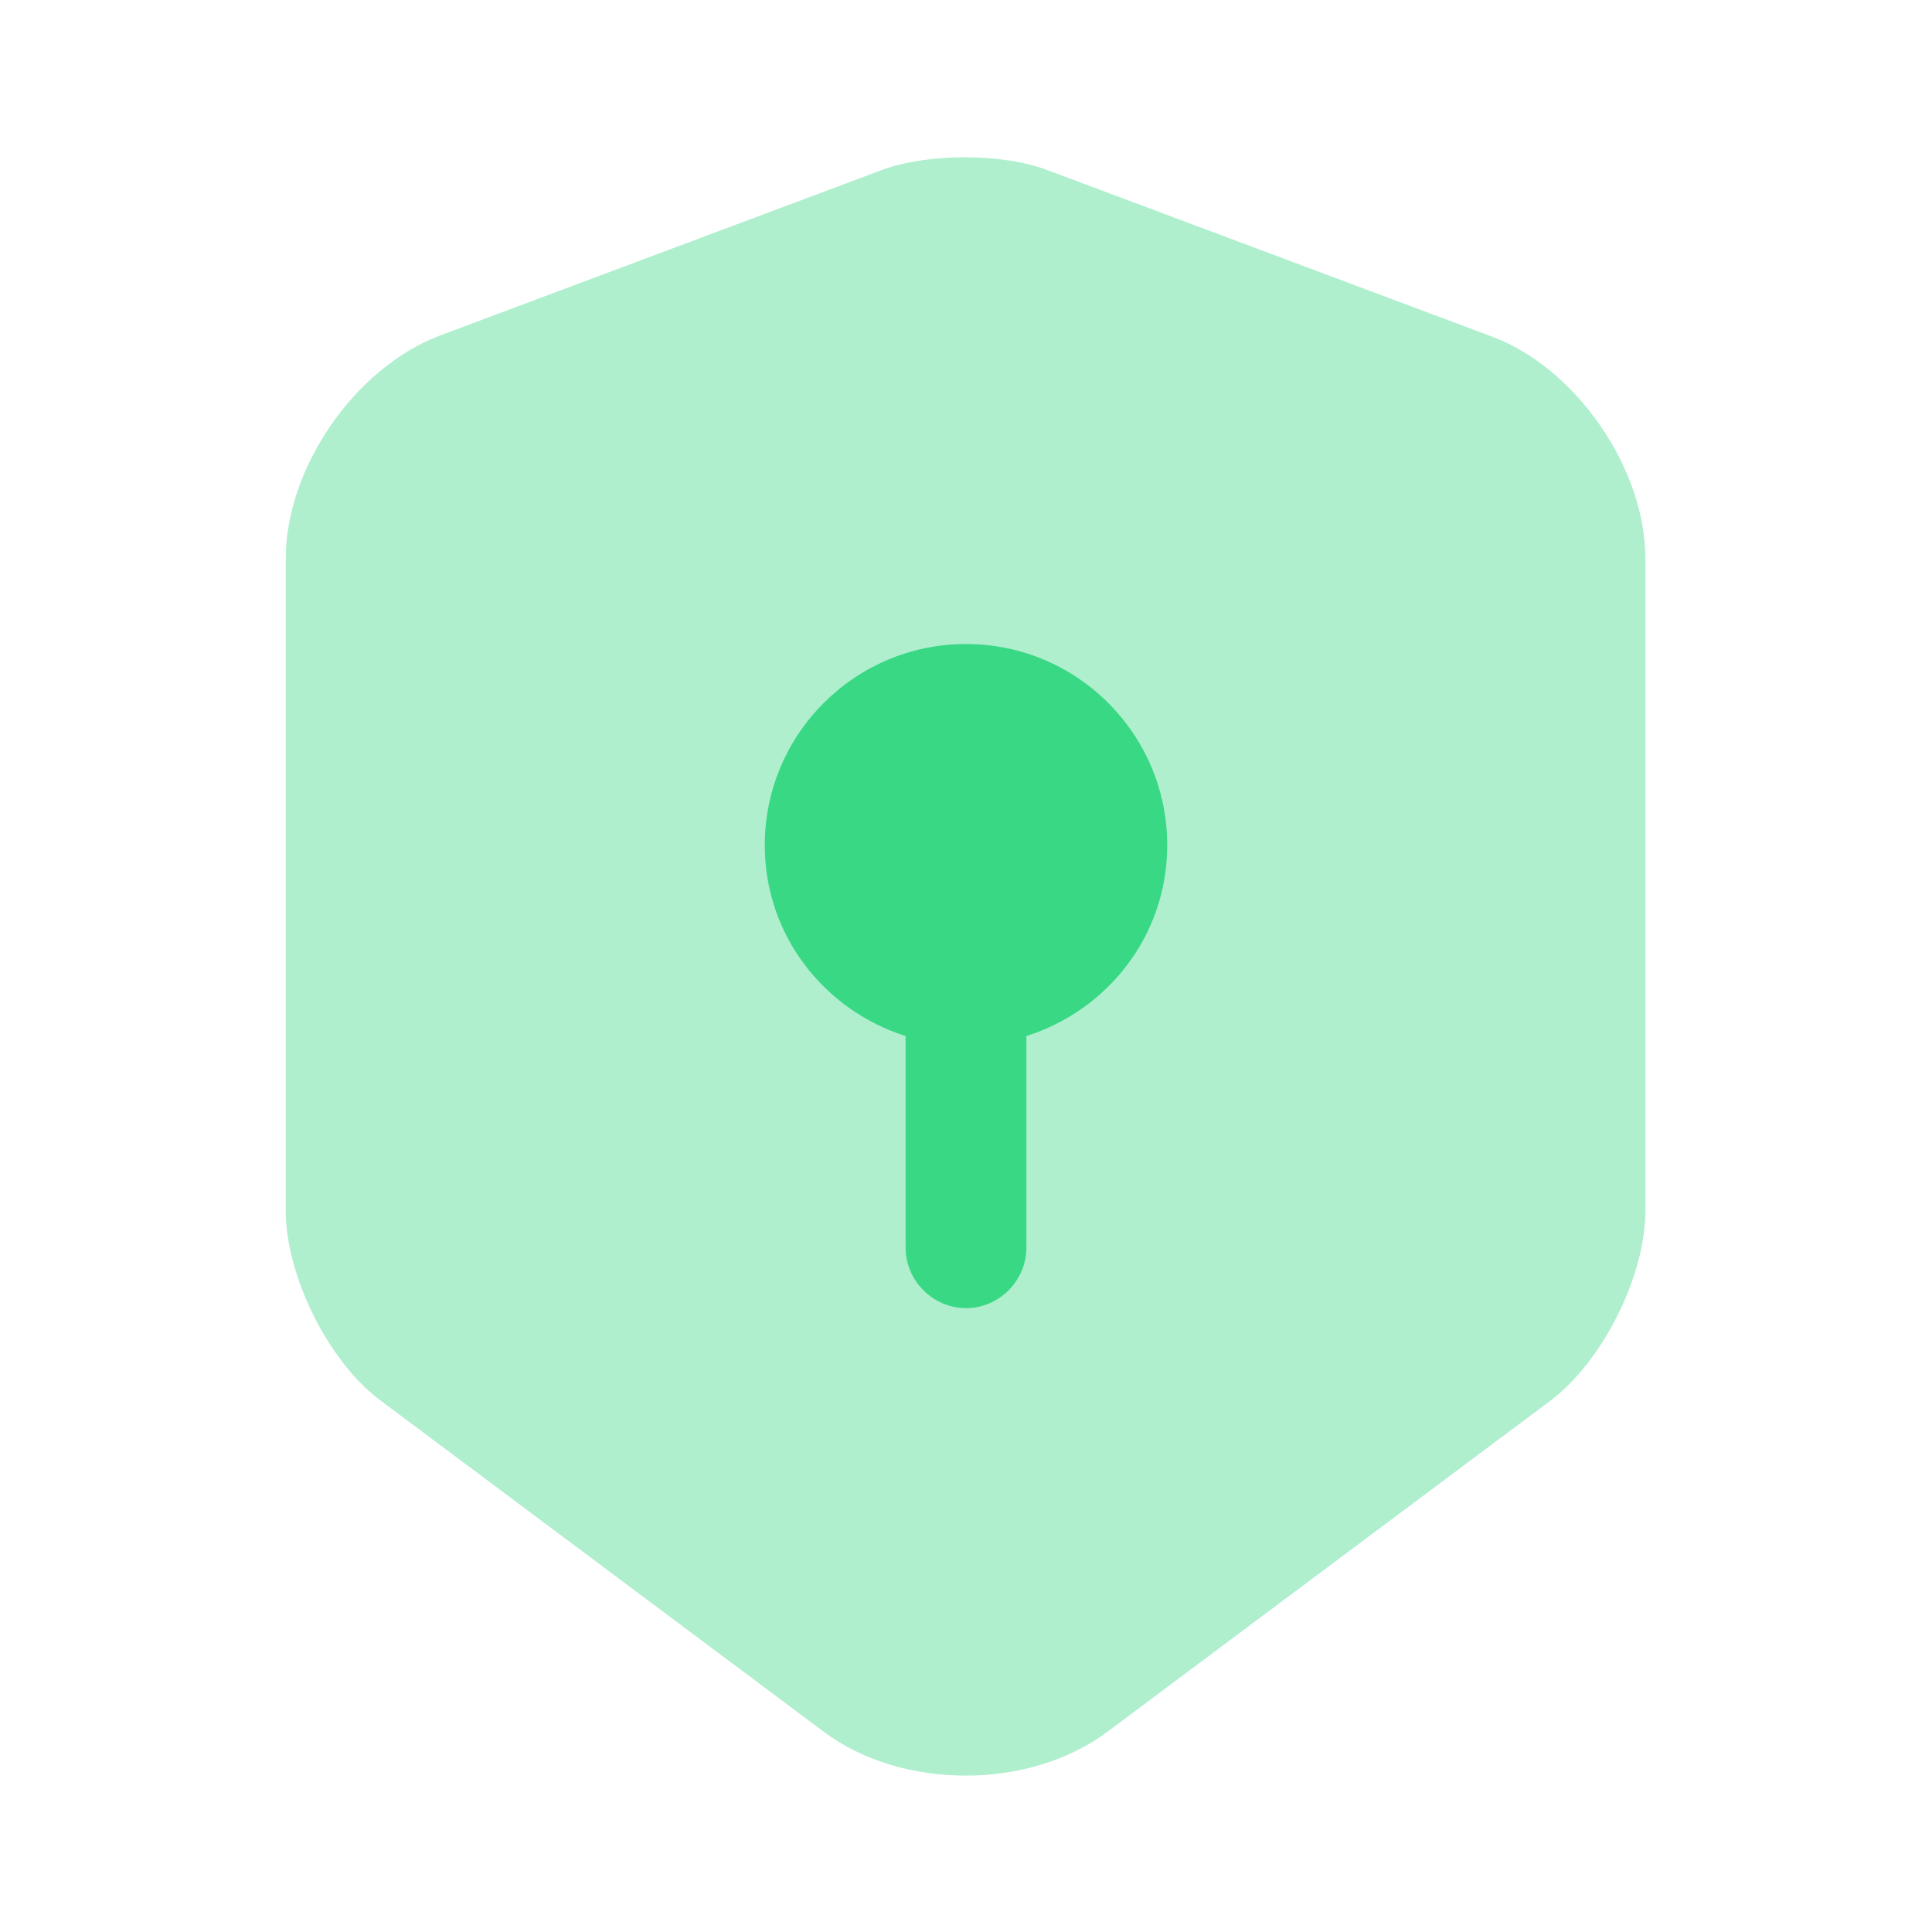 <svg width="44" height="44" viewBox="0 0 44 44" fill="none" xmlns="http://www.w3.org/2000/svg">
<path opacity="0.4" d="M20.093 3.868L10.01 7.645C8.085 8.378 6.508 10.652 6.508 12.723V27.573C6.508 29.058 7.48 31.02 8.672 31.9L18.755 39.435C20.533 40.773 23.448 40.773 25.227 39.435L35.31 31.9C36.502 31.002 37.473 29.058 37.473 27.573V12.723C37.473 10.67 35.897 8.378 33.972 7.663L23.888 3.887C22.862 3.483 21.138 3.483 20.093 3.868Z" fill="#39D885"/>
<path d="M26.583 19.25C26.583 16.72 24.53 14.667 22 14.667C19.47 14.667 17.417 16.72 17.417 19.25C17.417 21.303 18.773 23.008 20.625 23.595V28.417C20.625 29.168 21.248 29.792 22 29.792C22.752 29.792 23.375 29.168 23.375 28.417V23.595C25.227 23.008 26.583 21.303 26.583 19.25Z" fill="#39D885"/>
</svg>
